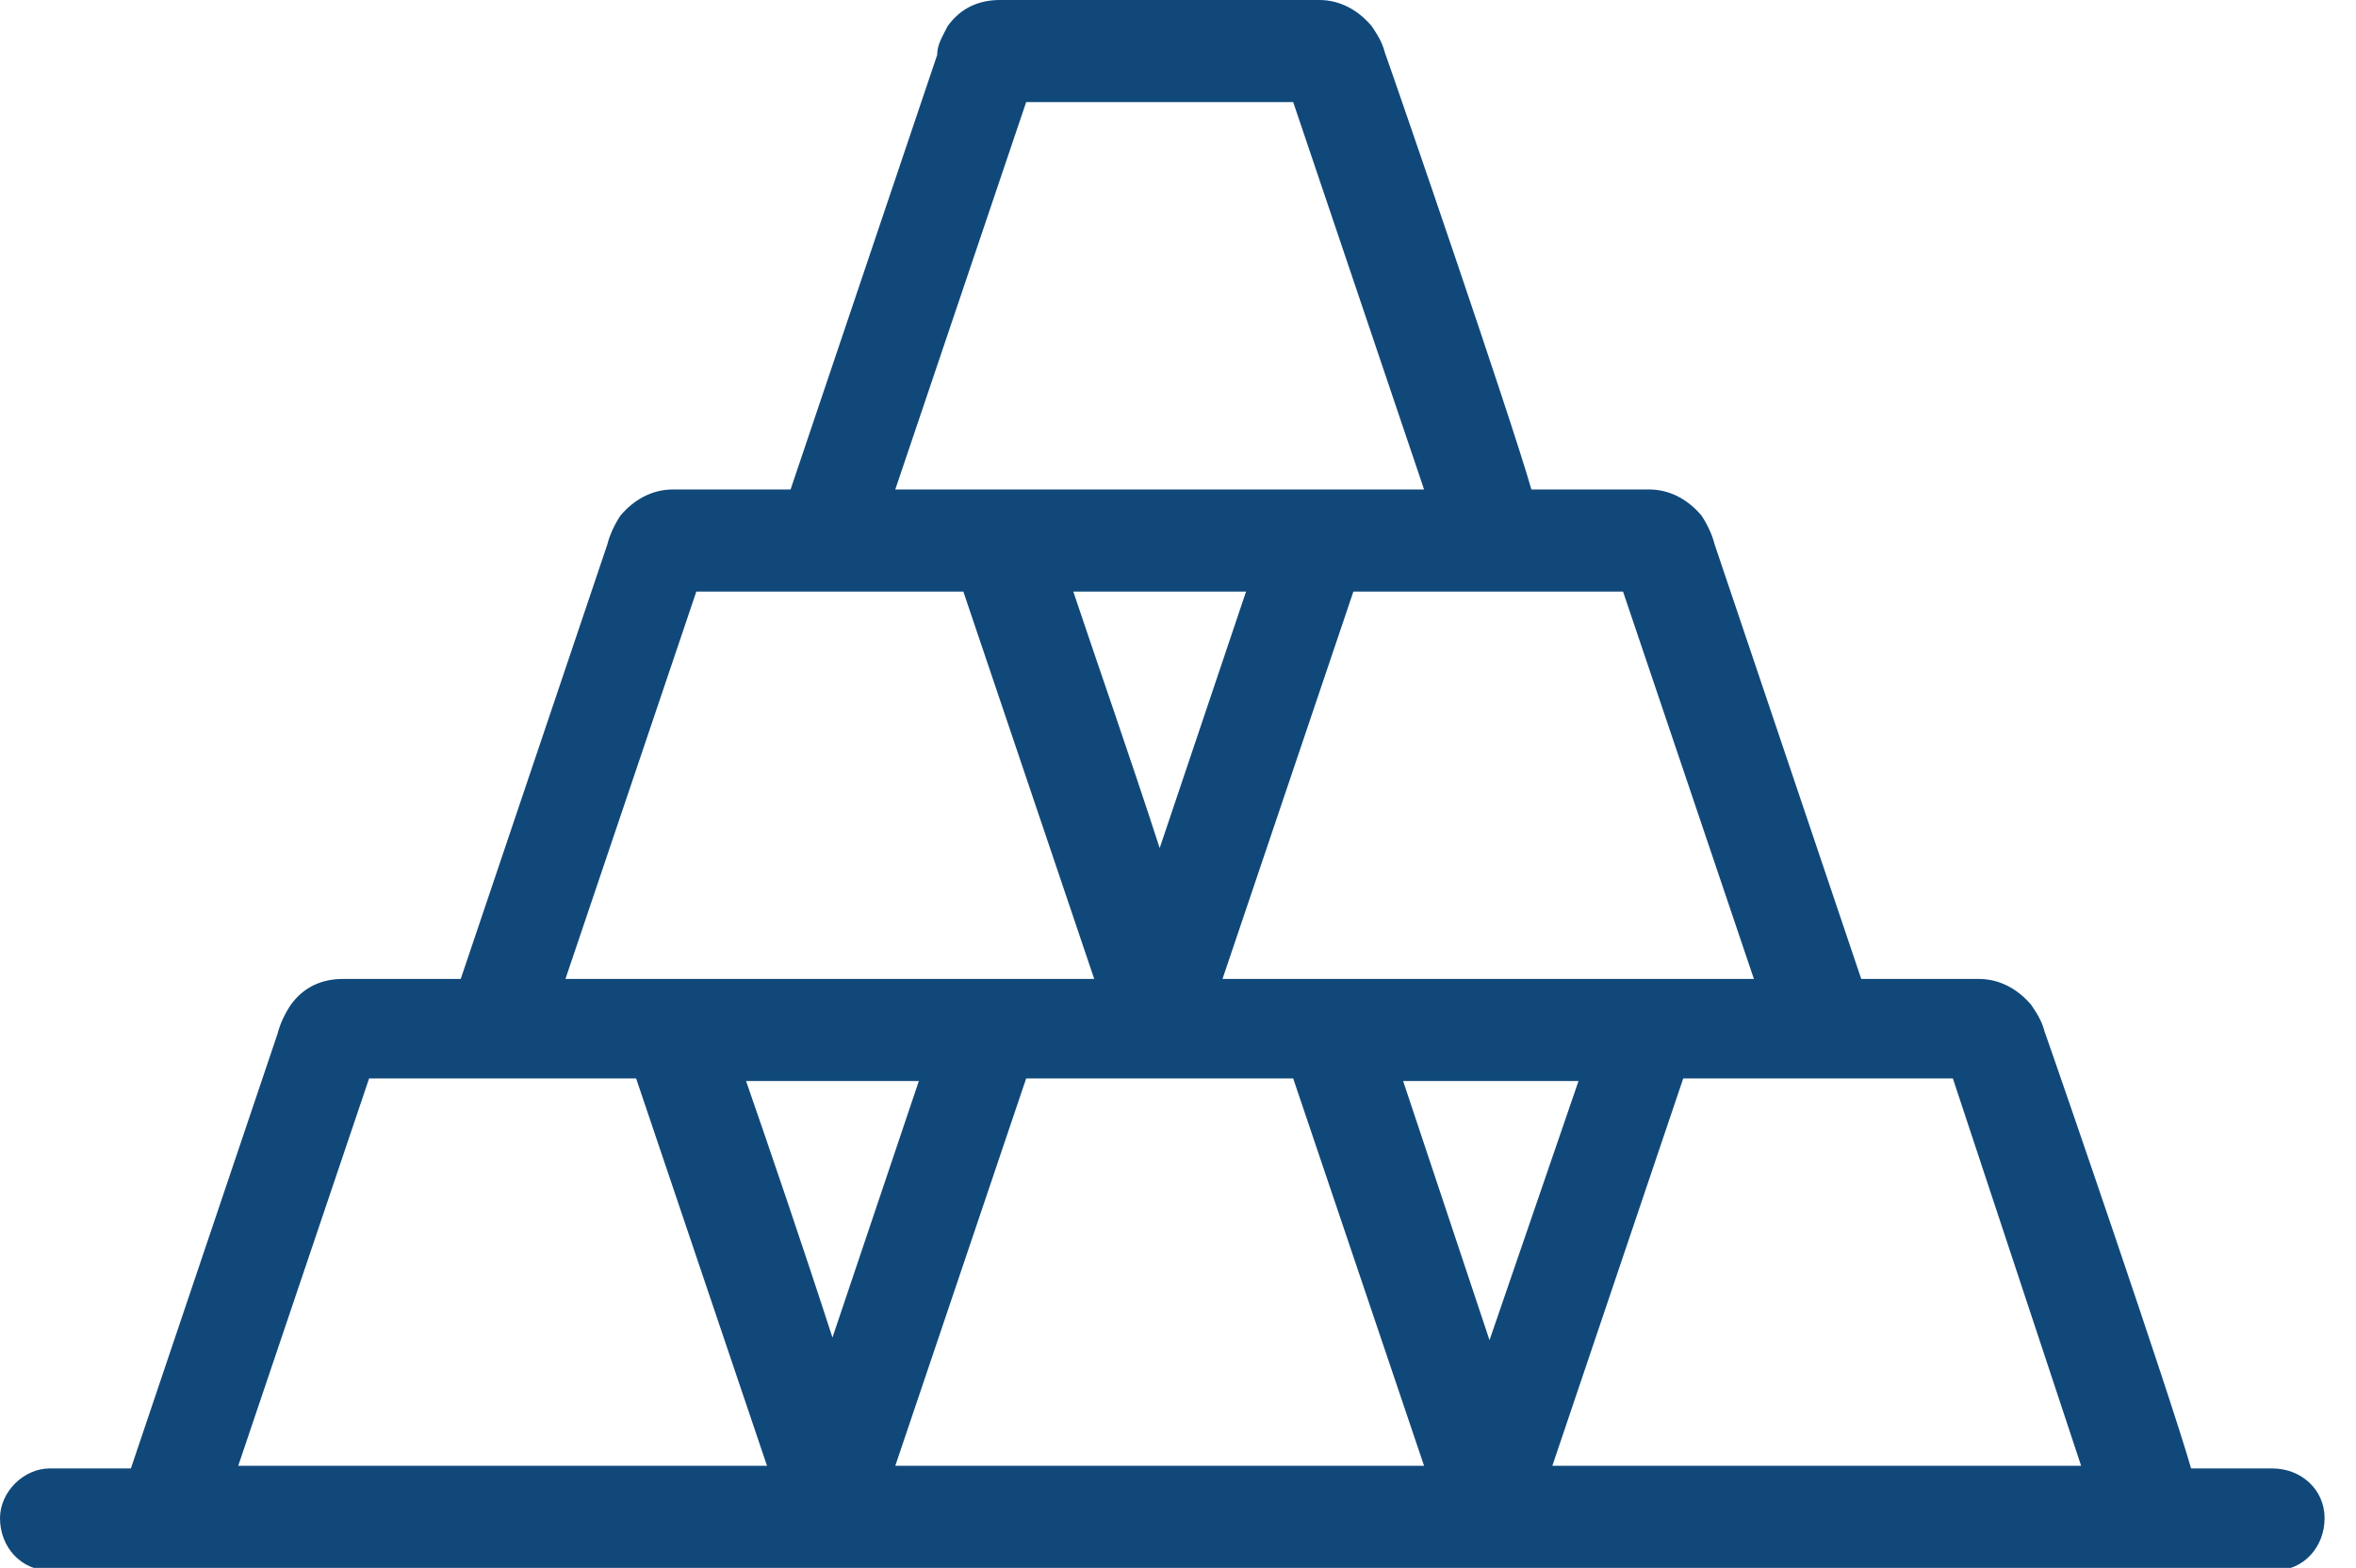 <?xml version="1.0" encoding="utf-8"?>
<!-- Generator: Adobe Illustrator 25.4.1, SVG Export Plug-In . SVG Version: 6.00 Build 0)  -->
<svg version="1.1" id="Layer_1" xmlns="http://www.w3.org/2000/svg" xmlns:xlink="http://www.w3.org/1999/xlink" x="0px" y="0px"
	 width="90px" height="59.9px" viewBox="0 0 90 59.9" style="enable-background:new 0 0 90 59.9;" xml:space="preserve">
<style type="text/css">
	.st0{fill-rule:evenodd;clip-rule:evenodd;fill:#10487A;}
</style>
<path id="Path_6436" class="st0" d="M49.4,3.9H39.2l-5,14.8h20.2L49.4,3.9L49.4,3.9z M74.6,41.2H64.3l-5,14.8h20.2L74.6,41.2z
	 M71.1,37.4h4.5c0.8,0,1.5,0.4,2,1c0.2,0.3,0.4,0.6,0.5,1c0.5,1.4,4.8,13.9,5.6,16.7h3.1c1.1,0,2,0.8,2,1.9c0,1.1-0.8,2-1.9,2
	c0,0-0.1,0-0.1,0H1.9c-1.1,0-1.9-0.9-1.9-2c0-1,0.9-1.9,1.9-1.9H5l5.6-16.6c0.1-0.4,0.3-0.8,0.5-1.1c0.5-0.7,1.2-1,2-1h4.5l5.6-16.6
	c0.1-0.4,0.3-0.8,0.5-1.1c0.5-0.6,1.2-1,2-1h4.5l5.6-16.6C35.8,1.7,36,1.4,36.2,1c0.5-0.7,1.2-1,2-1h12.2c0.8,0,1.5,0.4,2,1v0
	c0.2,0.3,0.4,0.6,0.5,1c0.5,1.4,4.8,13.9,5.6,16.7H63c0.8,0,1.5,0.4,2,1c0.2,0.3,0.4,0.7,0.5,1.1L71.1,37.4L71.1,37.4z M56.9,51.2
	l-3.3-9.9h6.7L56.9,51.2L56.9,51.2z M31.8,51.1l3.3-9.8h-6.6C29.3,43.6,30.7,47.7,31.8,51.1L31.8,51.1z M45,41.2h-5.8l-5,14.8h20.2
	l-5-14.8H45z M19.9,41.2h-5.8L9.1,56h20.2l-5-14.8H19.9L19.9,41.2z M44.3,32.4l3.3-9.8H41C41.8,25,43.2,29,44.3,32.4L44.3,32.4z
	 M62,22.6H51.7l-5,14.8H67L62,22.6z M32.4,22.6h-5.8l-5,14.8h20.2l-5-14.8H32.4z"/>
</svg>
